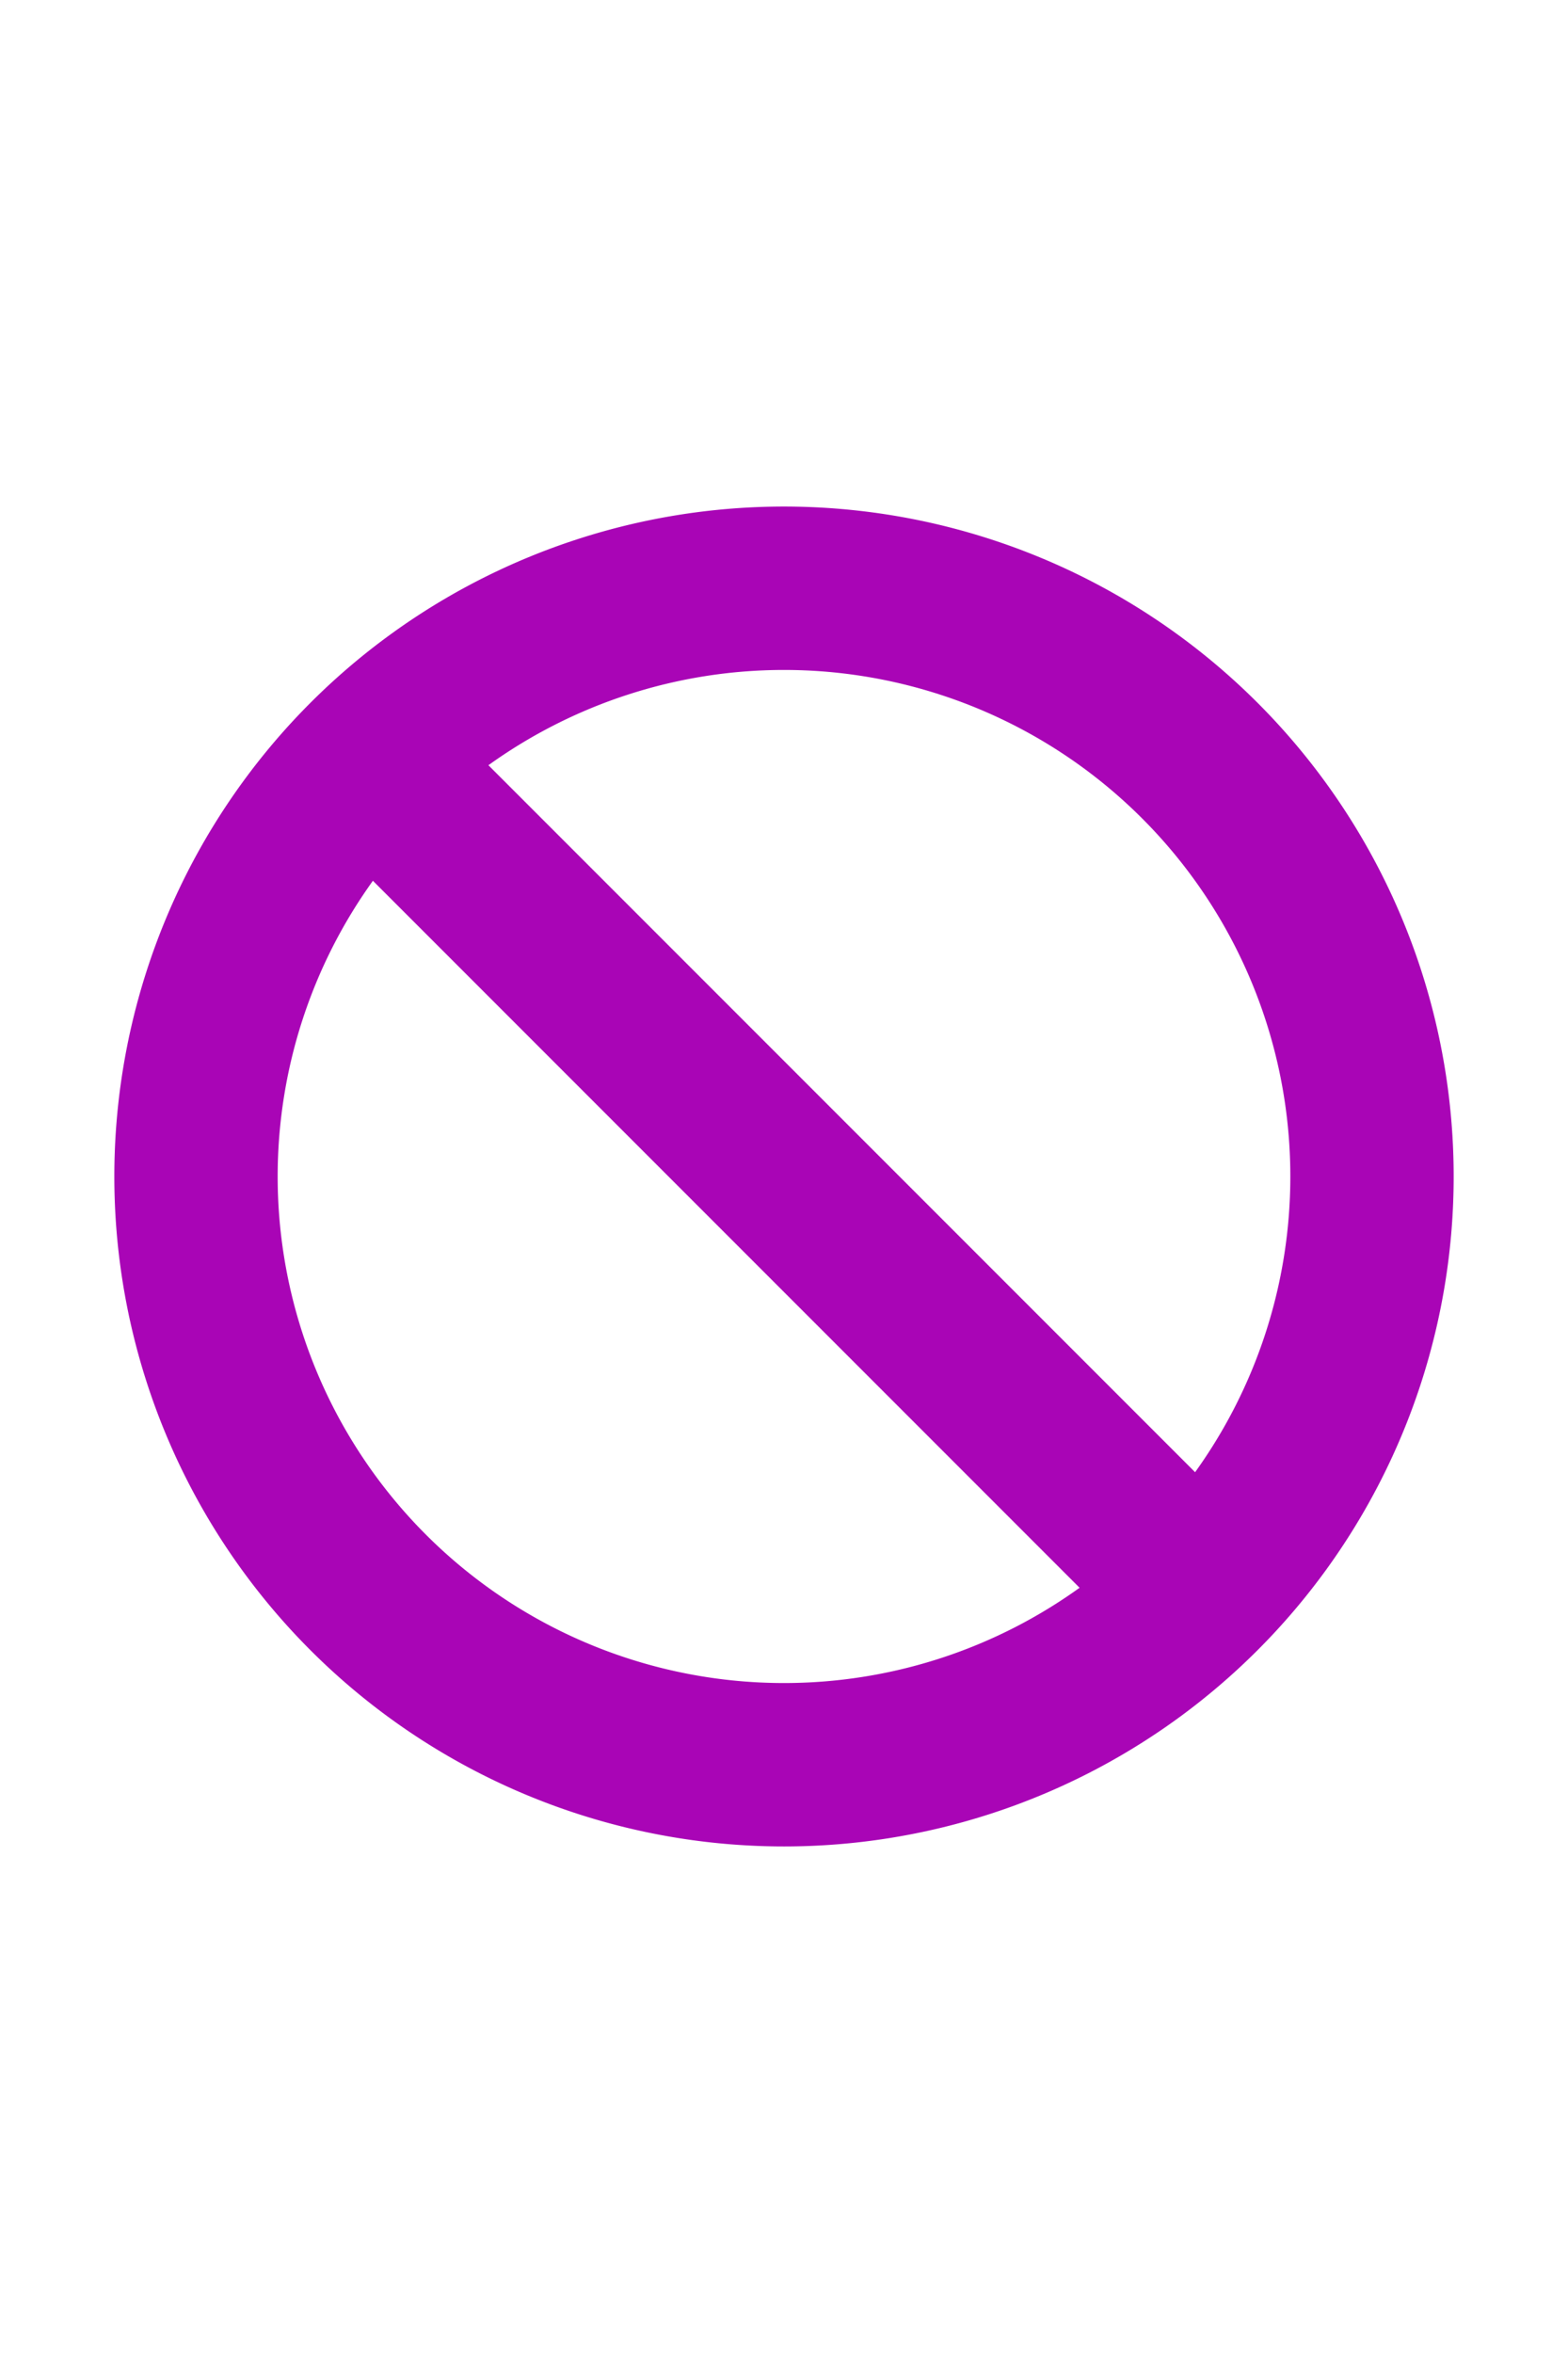 <svg xmlns="http://www.w3.org/2000/svg" class="icon icon-tabler icon-tabler-ban" width="100" height="150" viewBox="0 0 24 24" stroke-width="2.5" stroke="#a905b6" fill="none" stroke-linecap="round" stroke-linejoin="round">
  <path stroke="none" d="M0 0h24v24H0z" fill="none"/>
  <path d="M12 12m-9 0a9 9 0 1 0 18 0a9 9 0 1 0 -18 0" />
  <path d="M5.7 5.7l12.6 12.6" />
</svg>